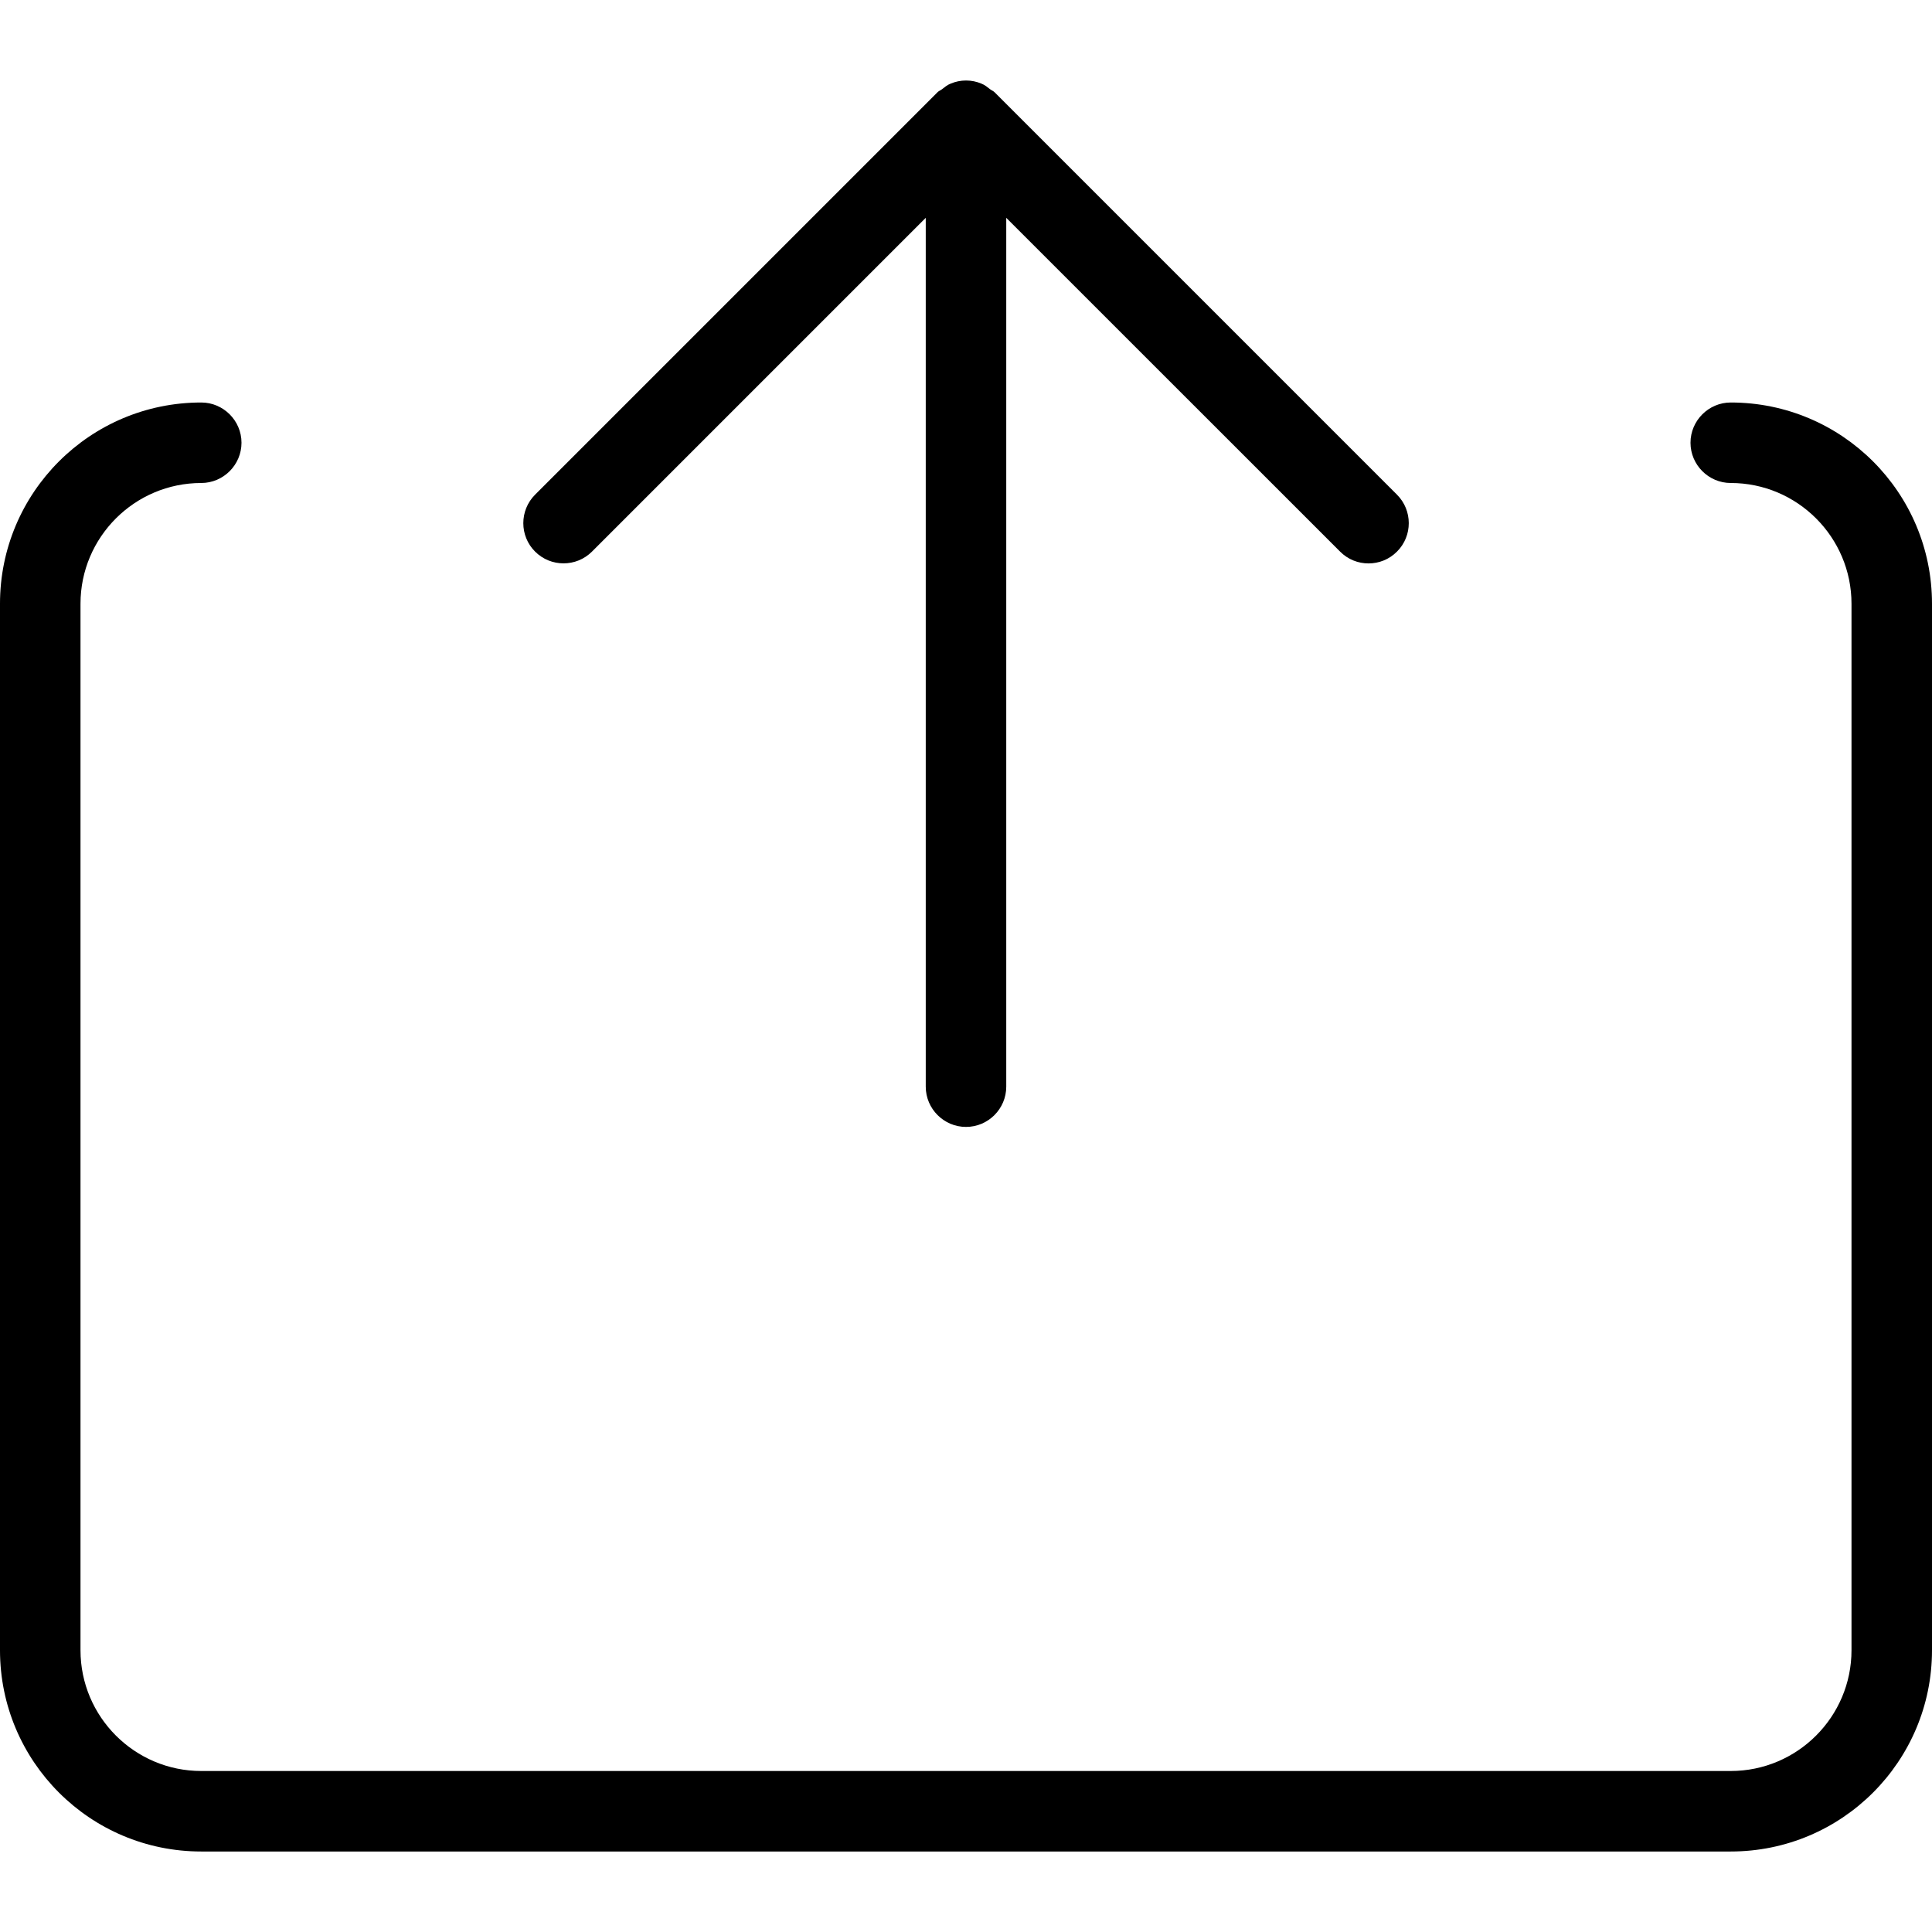 <svg width="24" height="24" viewBox="0 0 24 24" xmlns="http://www.w3.org/2000/svg"><title>common-actions/content-share_24</title><path d="M7.354 6.852c-.195.195-.512.195-.707 0-.195-.194-.195-.512 0-.707l5-5c.016-.016.036-.022.054-.036.034-.026.067-.055.108-.07.122-.052.261-.052.383 0 .041.015.074.044.108.07.018.014.038.02.054.036l5 5c.195.195.195.513 0 .707-.098.099-.226.147-.354.147-.127 0-.255-.048-.353-.147l-4.147-4.146 0 10.793c0 .275-.224.5-.5.5-.275 0-.5-.225-.5-.5l0-10.793-4.146 4.146zM21.5 5c1.381 0 2.5 1.119 2.5 2.5l0 13c0 1.381-1.119 2.5-2.5 2.5l-19 0c-1.381 0-2.5-1.119-2.5-2.5l0-13c0-1.381 1.119-2.5 2.5-2.5.275 0 .5.225.5.5 0 .275-.225.5-.5.5-.827 0-1.5.673-1.5 1.5l0 13c0 .827.673 1.5 1.5 1.5l19 0c.827 0 1.5-.673 1.5-1.5l0-13c0-.827-.673-1.5-1.5-1.5-.275 0-.5-.225-.5-.5 0-.275.225-.5.5-.5z" fill-rule="evenodd"/></svg>